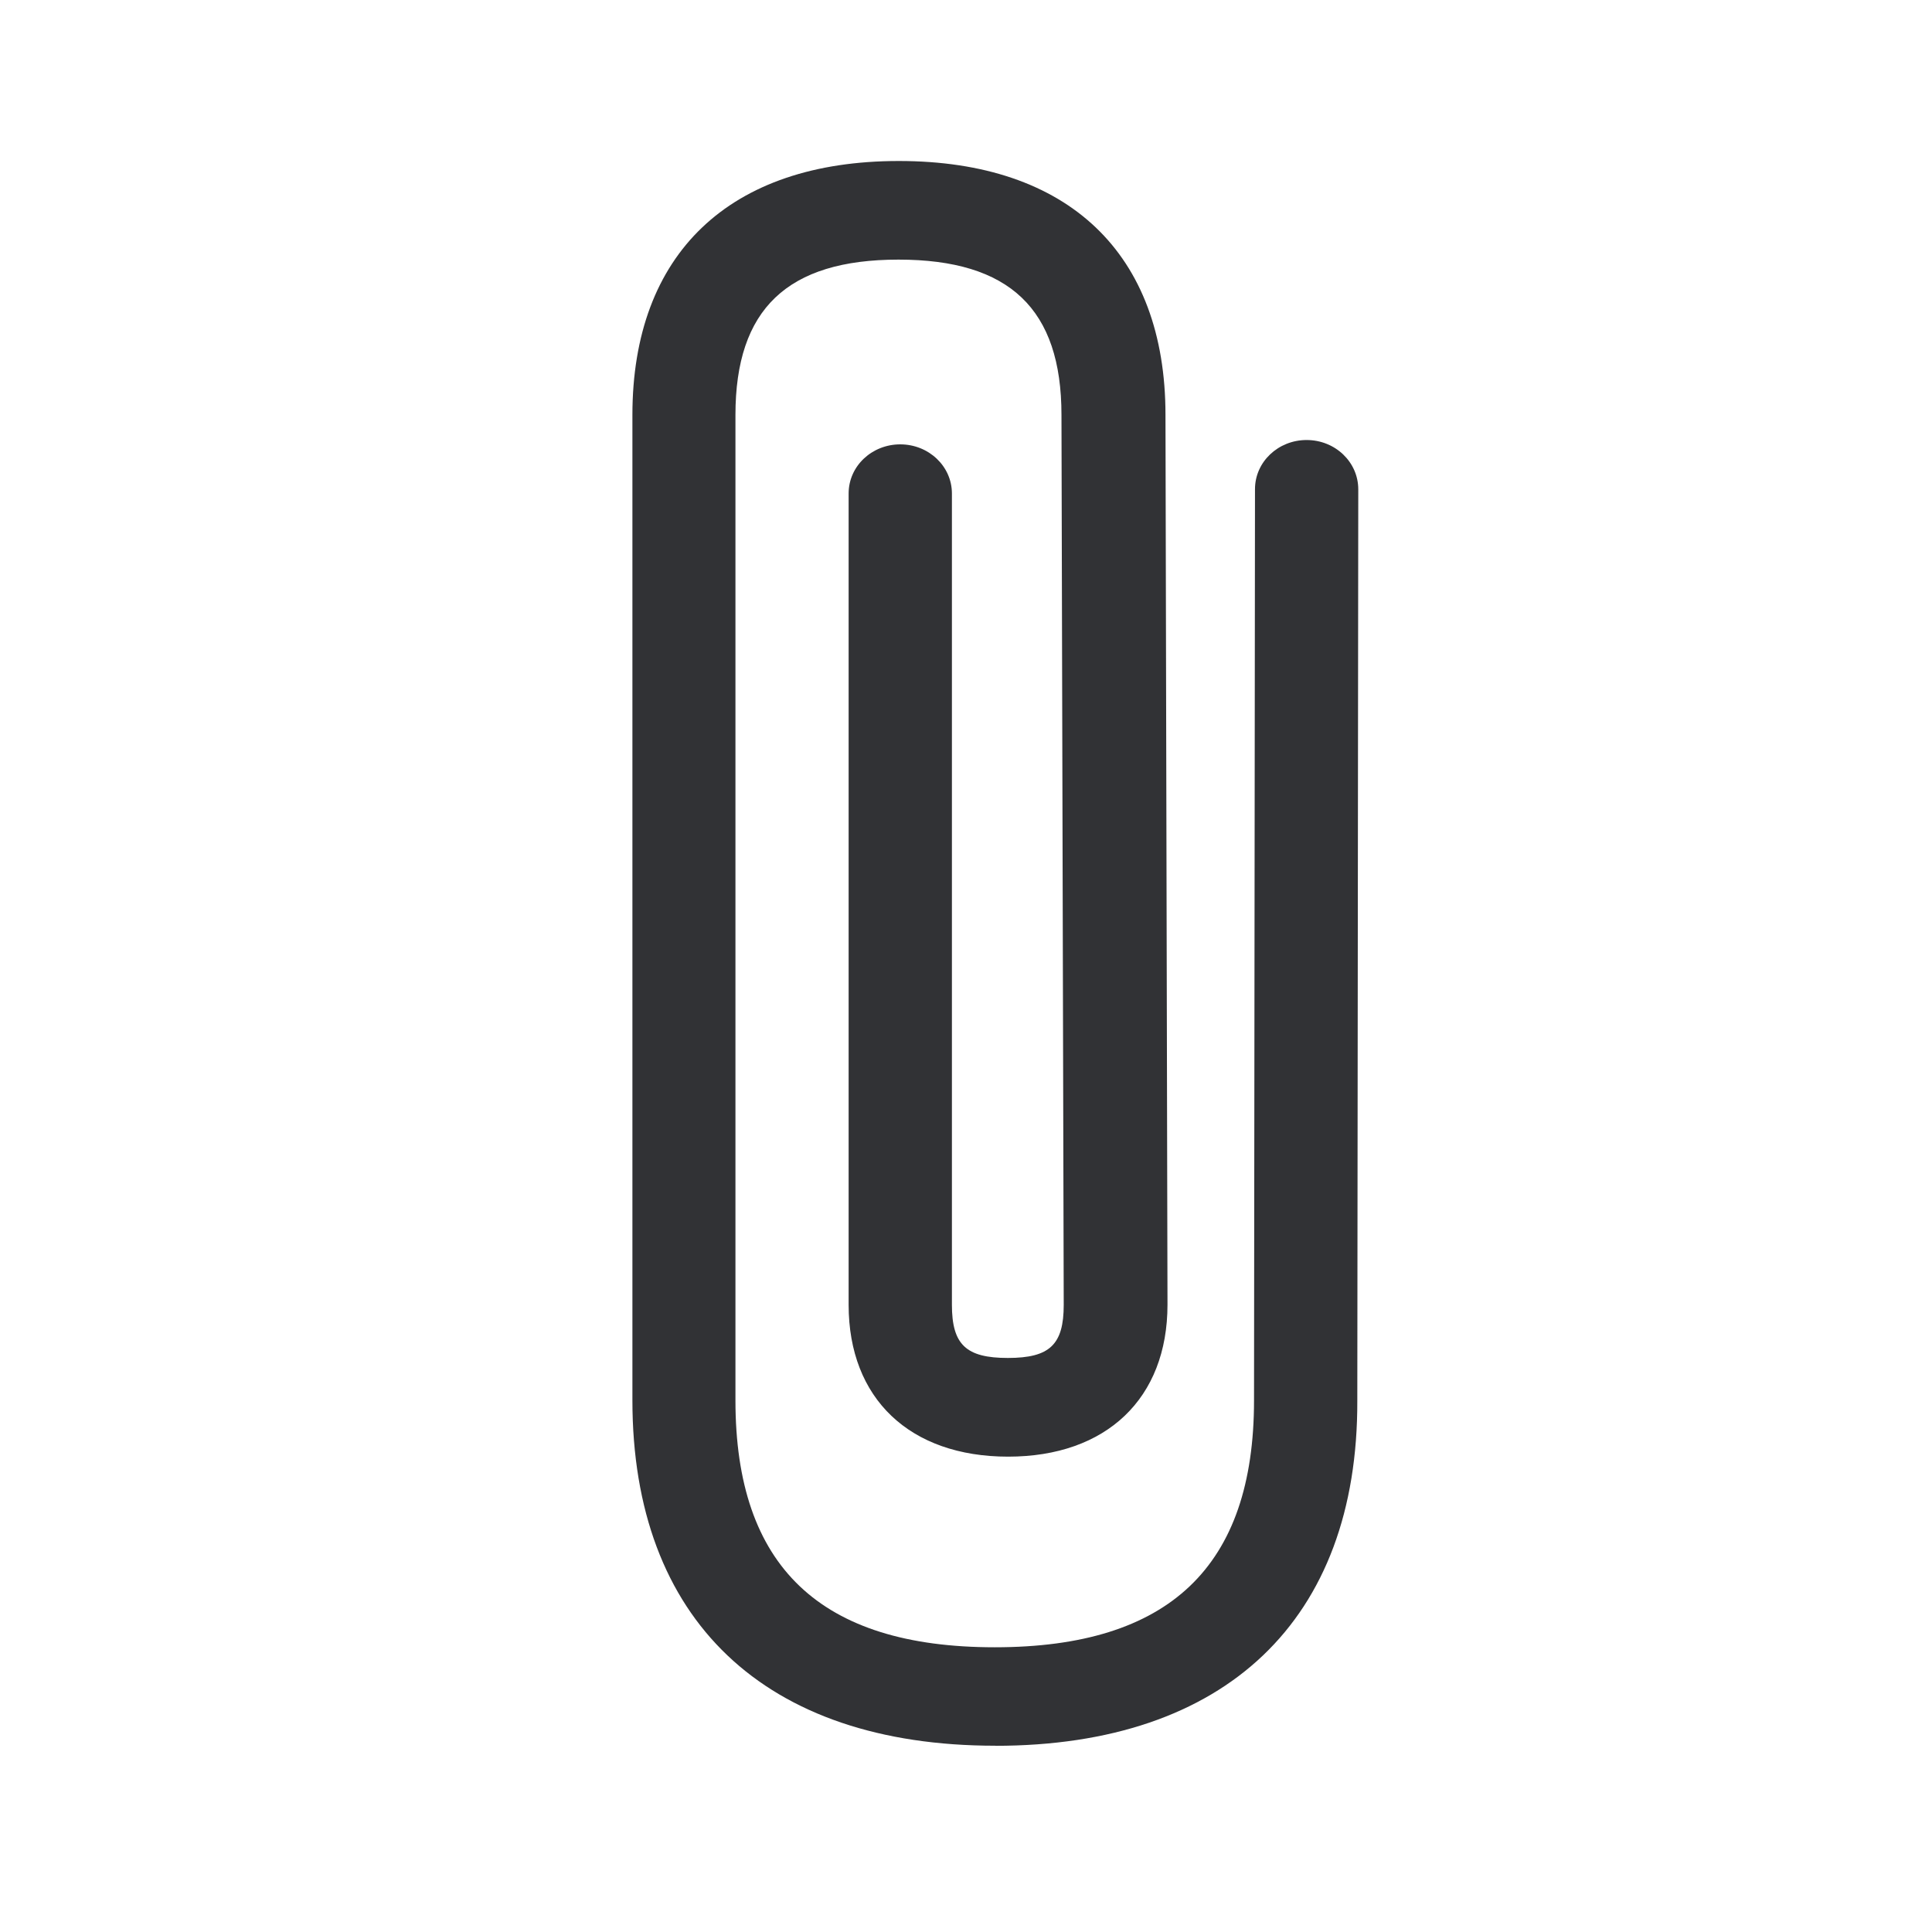<svg width="24" height="24" viewBox="0 0 24 24" xmlns="http://www.w3.org/2000/svg"><path d="M12.363 21.686c-2.863 0-4.507-1.563-4.507-4.291V5.155C7.856 3.15 9.063 2 11.166 2c2.104 0 3.312 1.148 3.312 3.154l.025 11.053c0 1.166-.76 1.888-1.98 1.888-1.222 0-1.981-.722-1.981-1.885V6.13c0-.34.289-.61.641-.61.356 0 .642.274.642.61v10.078c0 .496.176.661.695.661.52 0 .694-.165.694-.66l-.028-11.054c0-1.316-.644-1.93-2.025-1.93-1.38 0-2.025.614-2.025 1.93v12.241c0 2.064 1.053 3.067 3.221 3.067s3.221-1.003 3.221-3.067l.012-11.32c0-.338.288-.61.641-.61.356 0 .642.274.642.613l-.012 11.32c.009 2.725-1.636 4.288-4.498 4.288" fill="#313235" fill-rule="nonzero"/></svg>